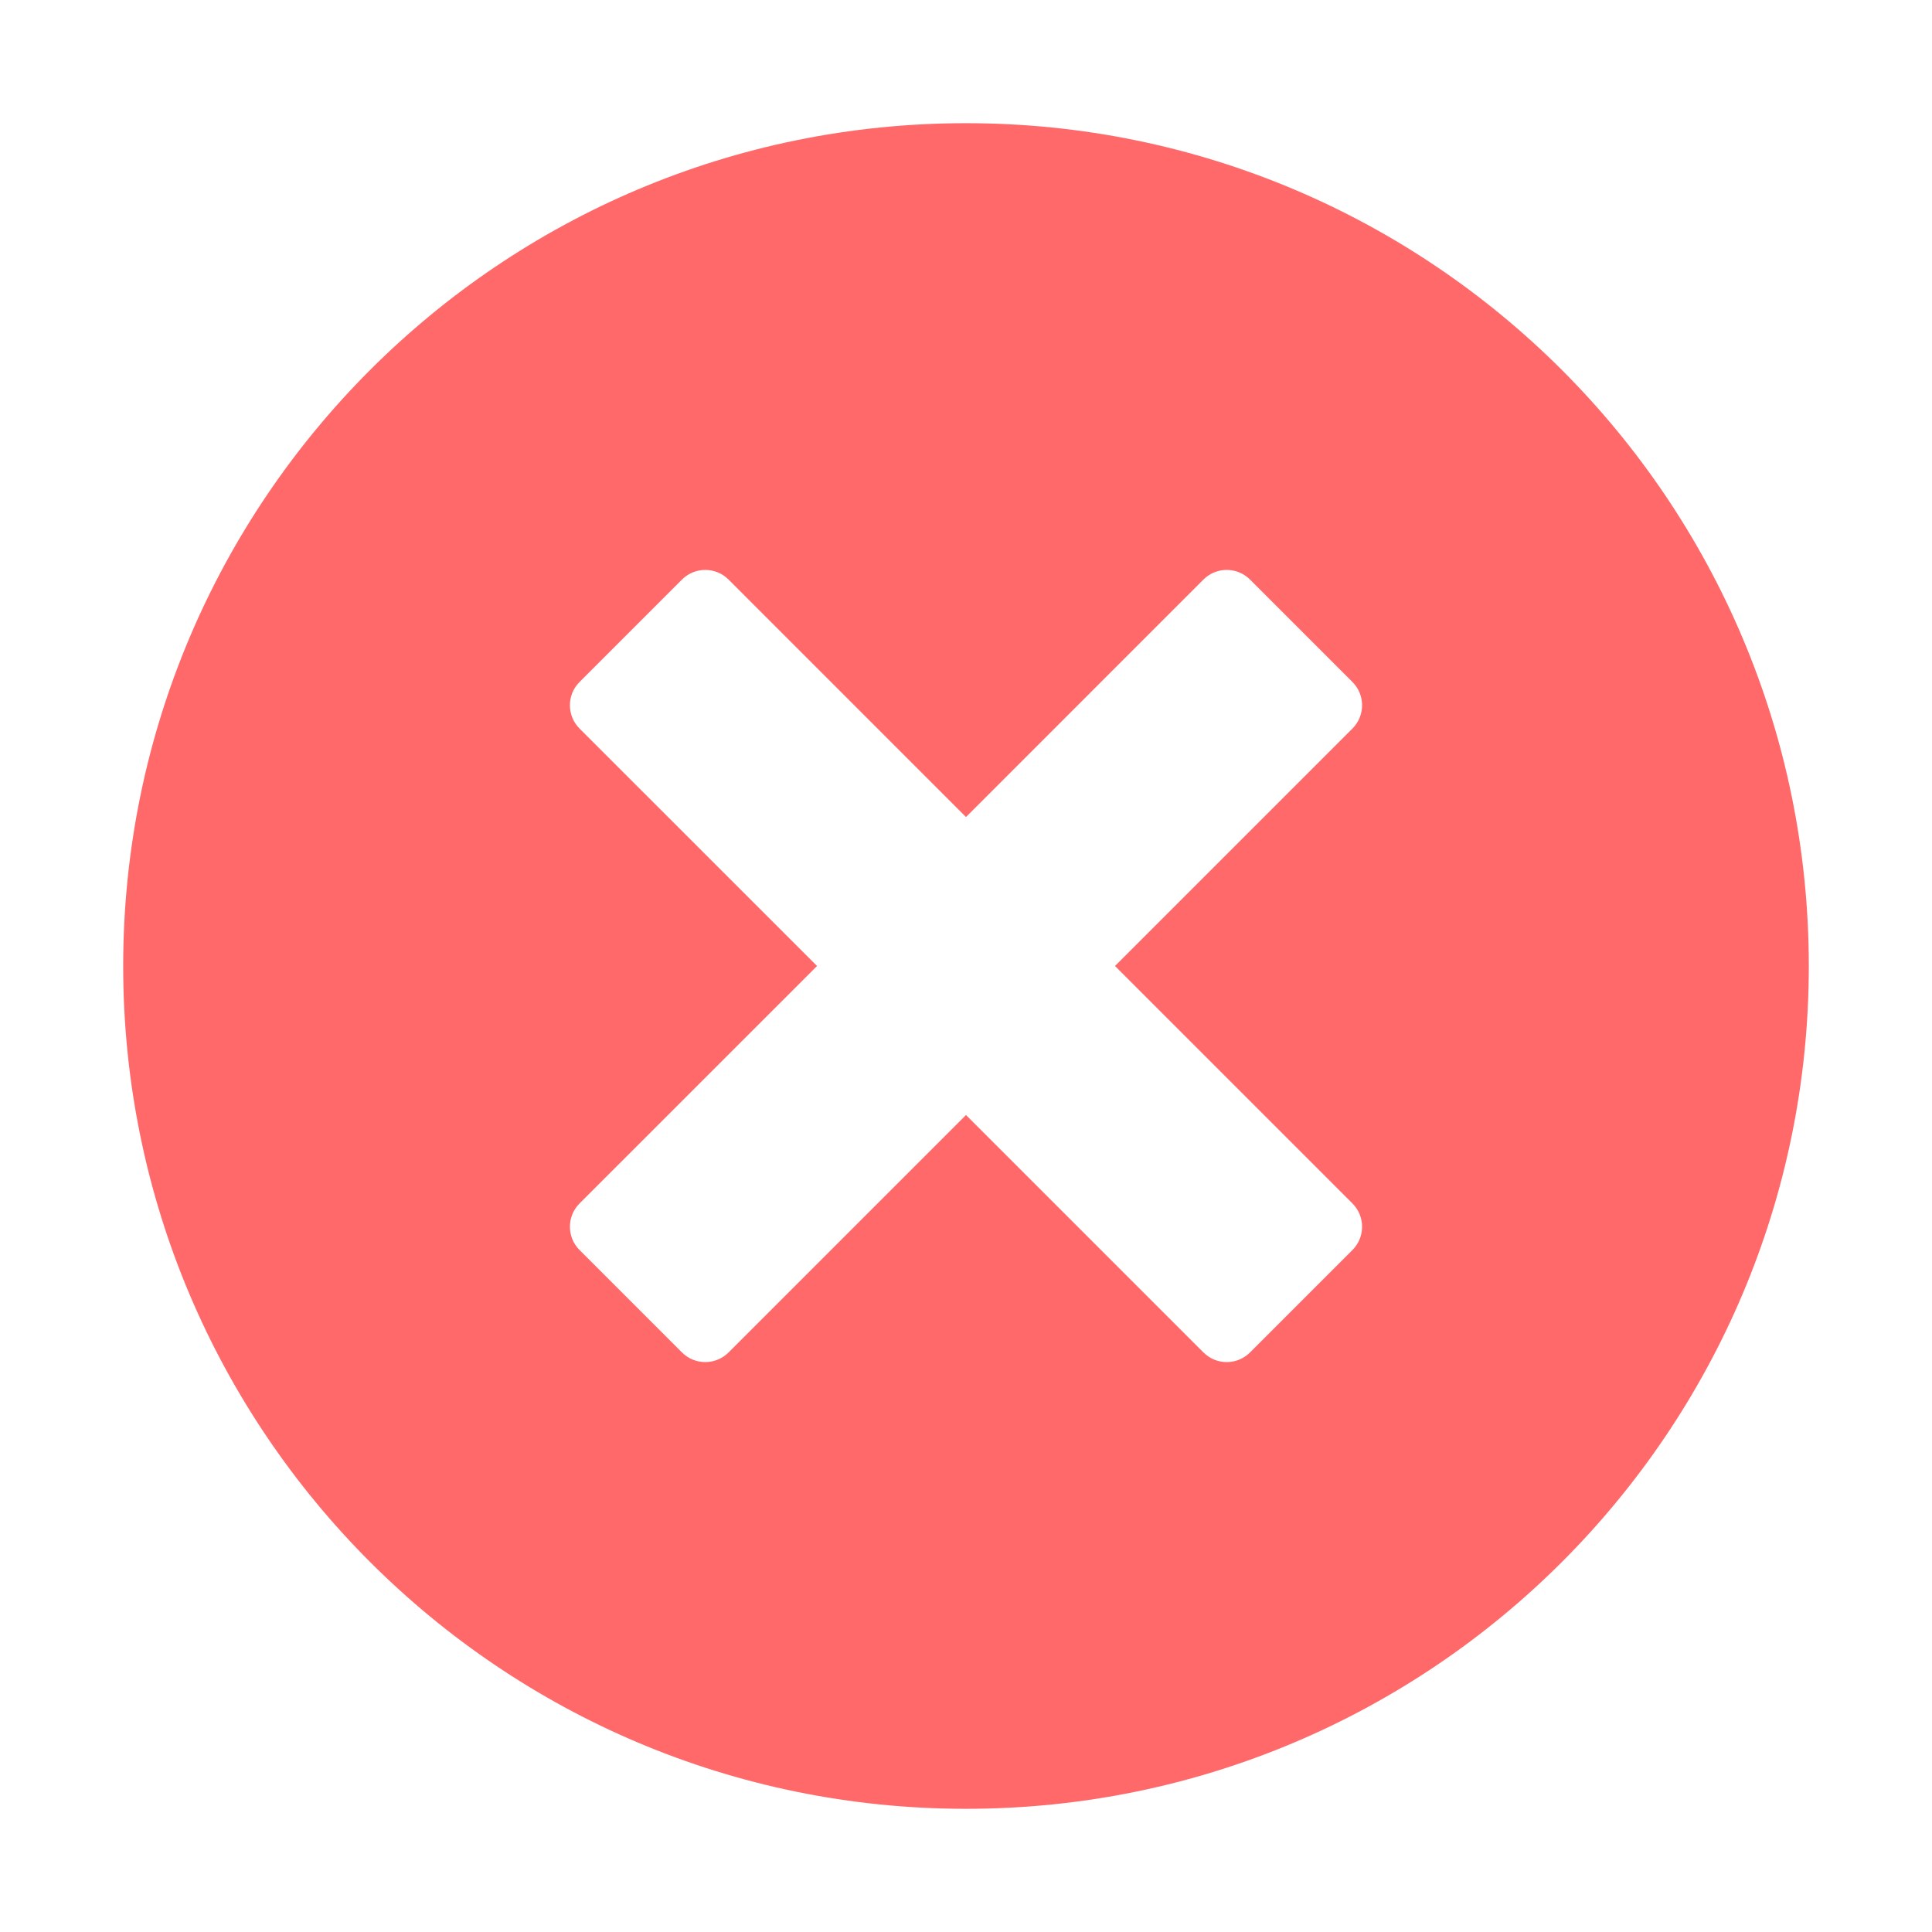<?xml version="1.0" standalone="no"?><!DOCTYPE svg PUBLIC "-//W3C//DTD SVG 1.1//EN" "http://www.w3.org/Graphics/SVG/1.1/DTD/svg11.dtd"><svg t="1681742327804" class="icon" viewBox="0 0 1024 1024" version="1.1" xmlns="http://www.w3.org/2000/svg" p-id="3956" xmlns:xlink="http://www.w3.org/1999/xlink" width="64" height="64"><path d="M511.999 65.29C265.292 65.29 65.291 265.291 65.291 511.999c0 246.709 200.001 446.71 446.709 446.71S958.708 758.708 958.708 511.999C958.708 265.291 758.707 65.29 511.999 65.29L511.999 65.29zM716.829 637.854c6.804 6.819 6.804 17.857 0 24.676l-54.299 54.298c-6.819 6.805-17.856 6.82-24.676 0L511.999 590.974 386.144 716.828c-6.819 6.805-17.871 6.805-24.676 0l-54.298-54.298c-6.805-6.805-6.805-17.857 0-24.676l125.87-125.855L307.17 386.145c-6.805-6.819-6.805-17.871 0-24.676l54.298-54.299c6.82-6.804 17.857-6.804 24.676 0l125.855 125.871 125.854-125.871c6.82-6.804 17.857-6.804 24.676 0l54.299 54.299c6.804 6.805 6.804 17.857 0 24.676L590.973 511.999 716.829 637.854 716.829 637.854zM716.829 637.854" fill="#FF696A" p-id="3957"></path></svg>